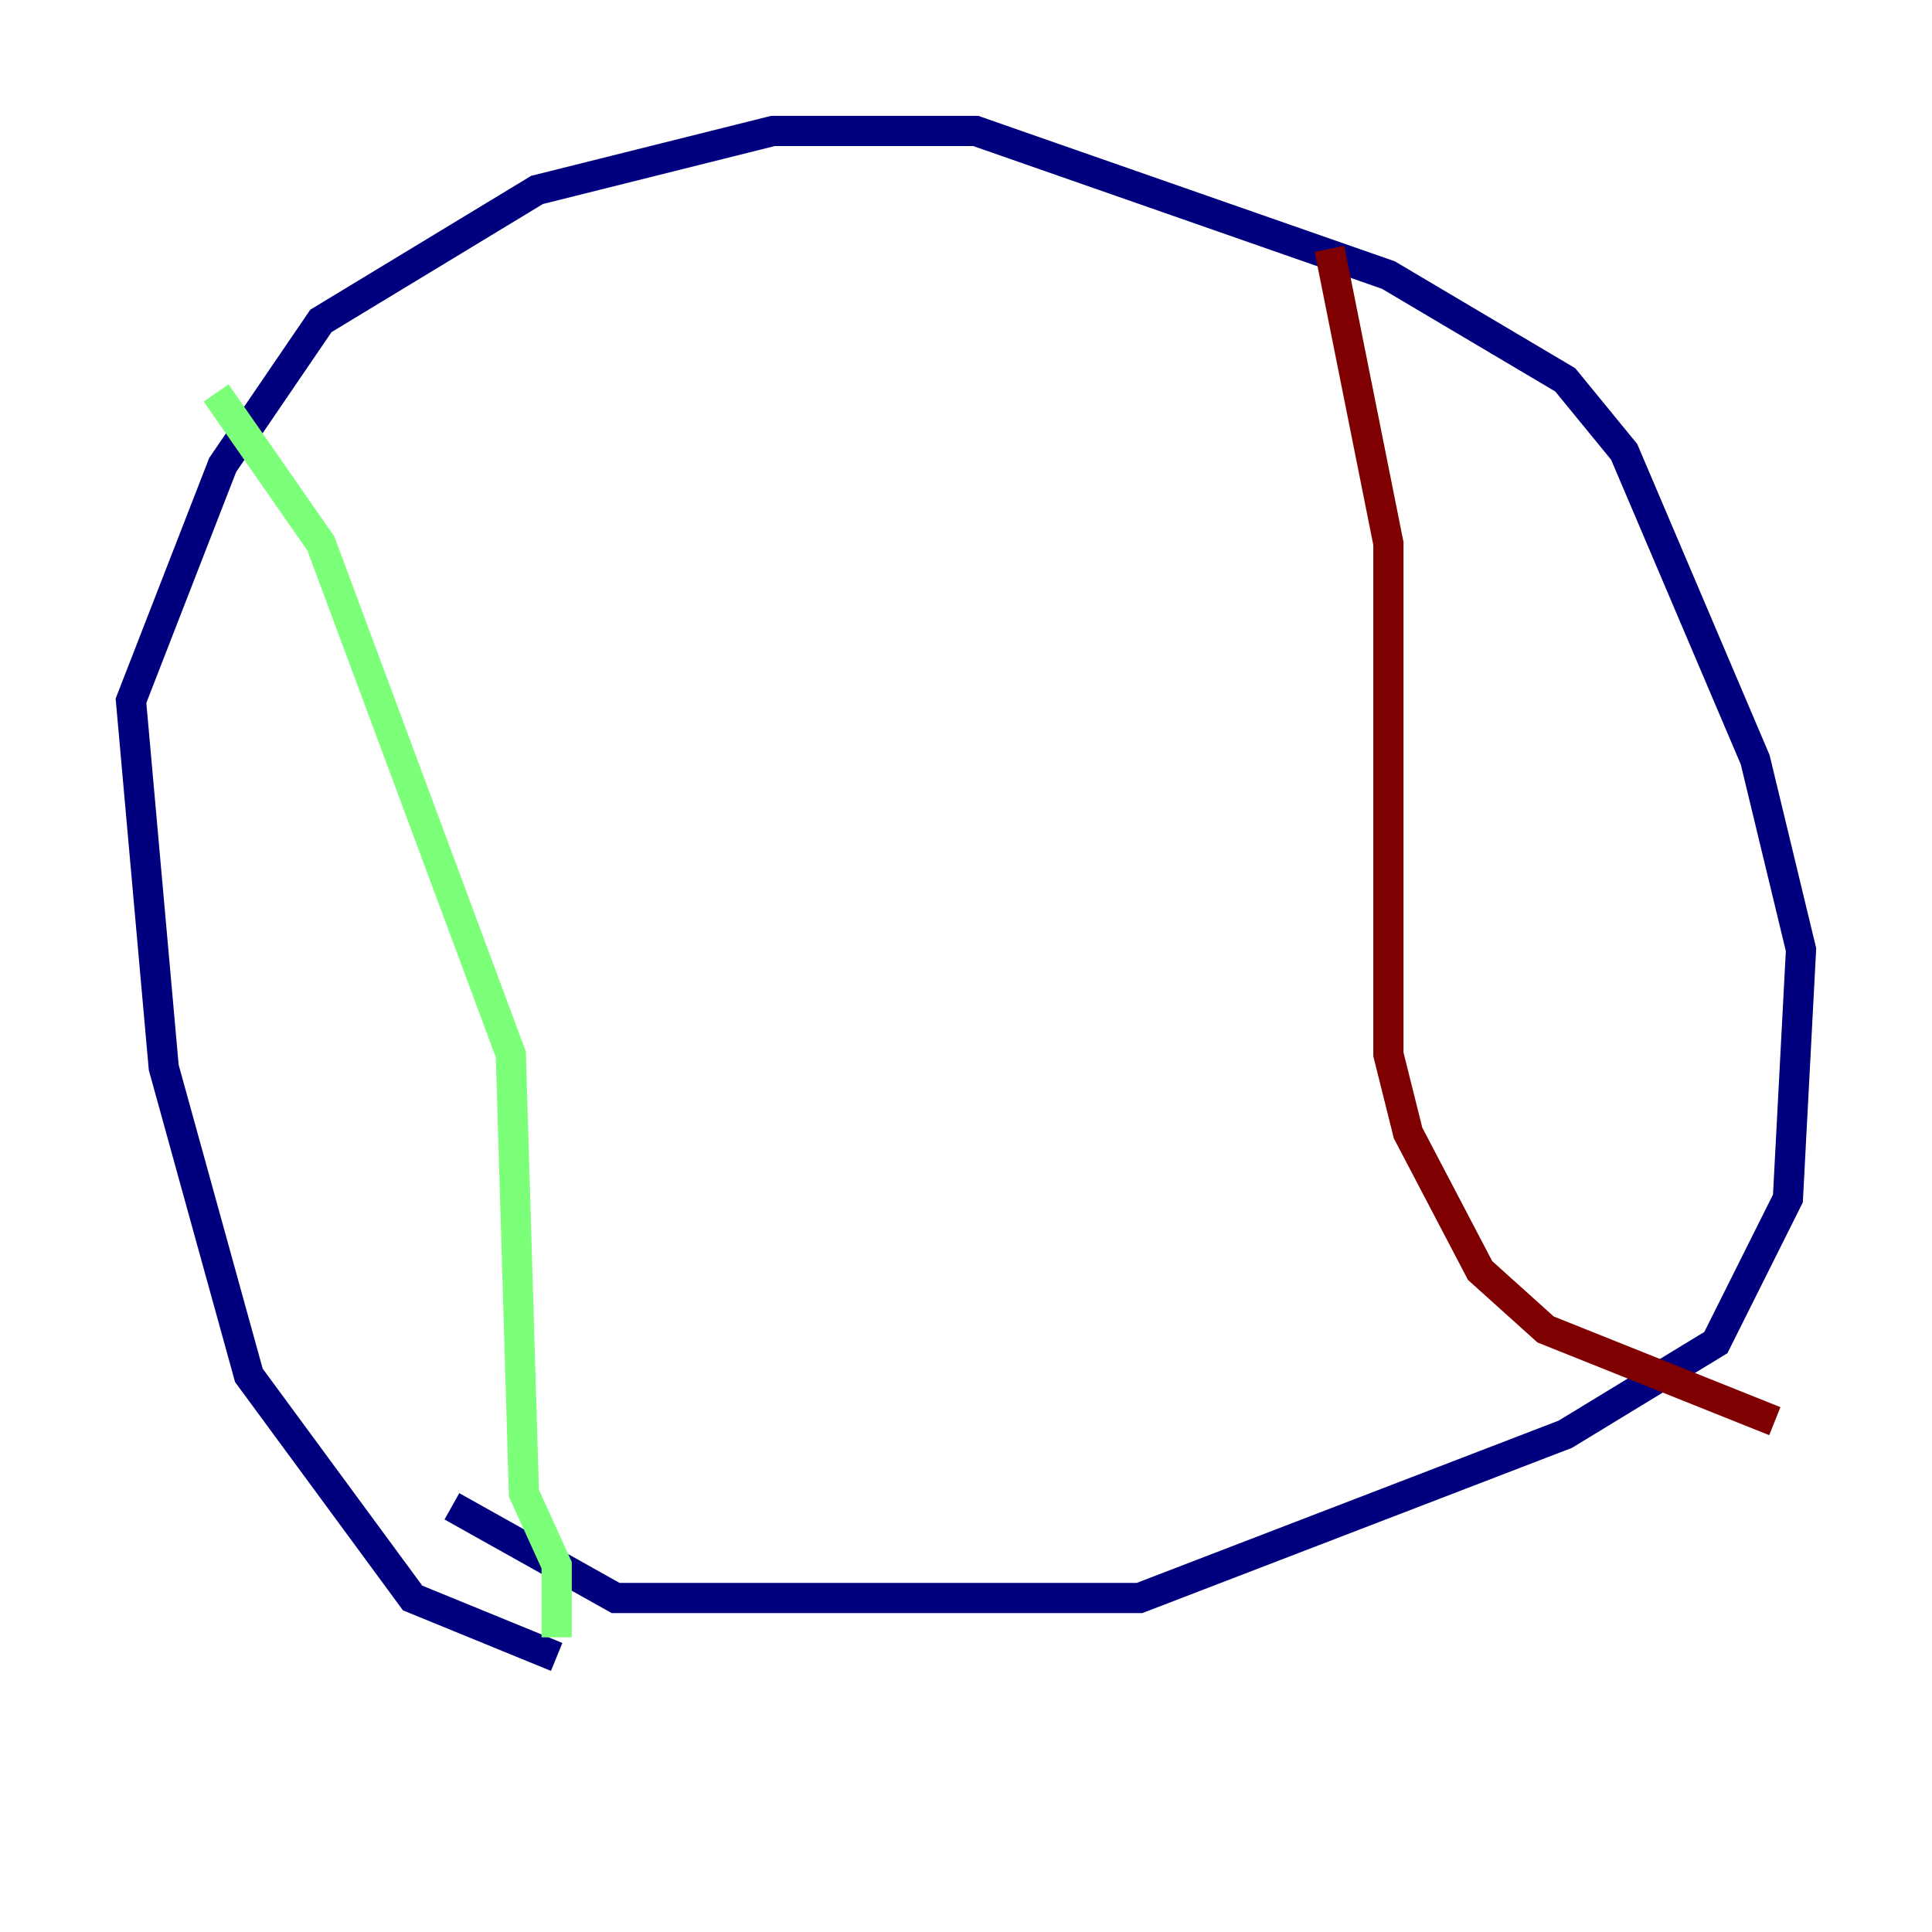 <?xml version="1.0" encoding="utf-8" ?>
<svg baseProfile="tiny" height="128" version="1.2" viewBox="0,0,128,128" width="128" xmlns="http://www.w3.org/2000/svg" xmlns:ev="http://www.w3.org/2001/xml-events" xmlns:xlink="http://www.w3.org/1999/xlink"><defs /><polyline fill="none" points="36.881,109.776 27.336,105.871 16.488,91.119 10.848,70.725 8.678,46.427 14.752,30.807 21.261,21.261 35.58,12.583 51.2,8.678 64.651,8.678 91.986,18.224 103.702,25.166 107.607,29.939 116.285,50.332 119.322,62.915 118.454,79.403 113.681,88.949 103.702,95.024 75.498,105.871 40.786,105.871 29.939,99.797" stroke="#00007f" stroke-width="2" /><polyline fill="none" points="14.319,26.034 21.261,36.014 33.844,69.858 34.712,98.929 36.881,103.702 36.881,108.475" stroke="#7cff79" stroke-width="2" /><polyline fill="none" points="88.081,16.488 91.986,36.014 91.986,69.858 93.288,75.064 98.061,84.176 102.4,88.081 117.586,94.156" stroke="#7f0000" stroke-width="2" /></svg>